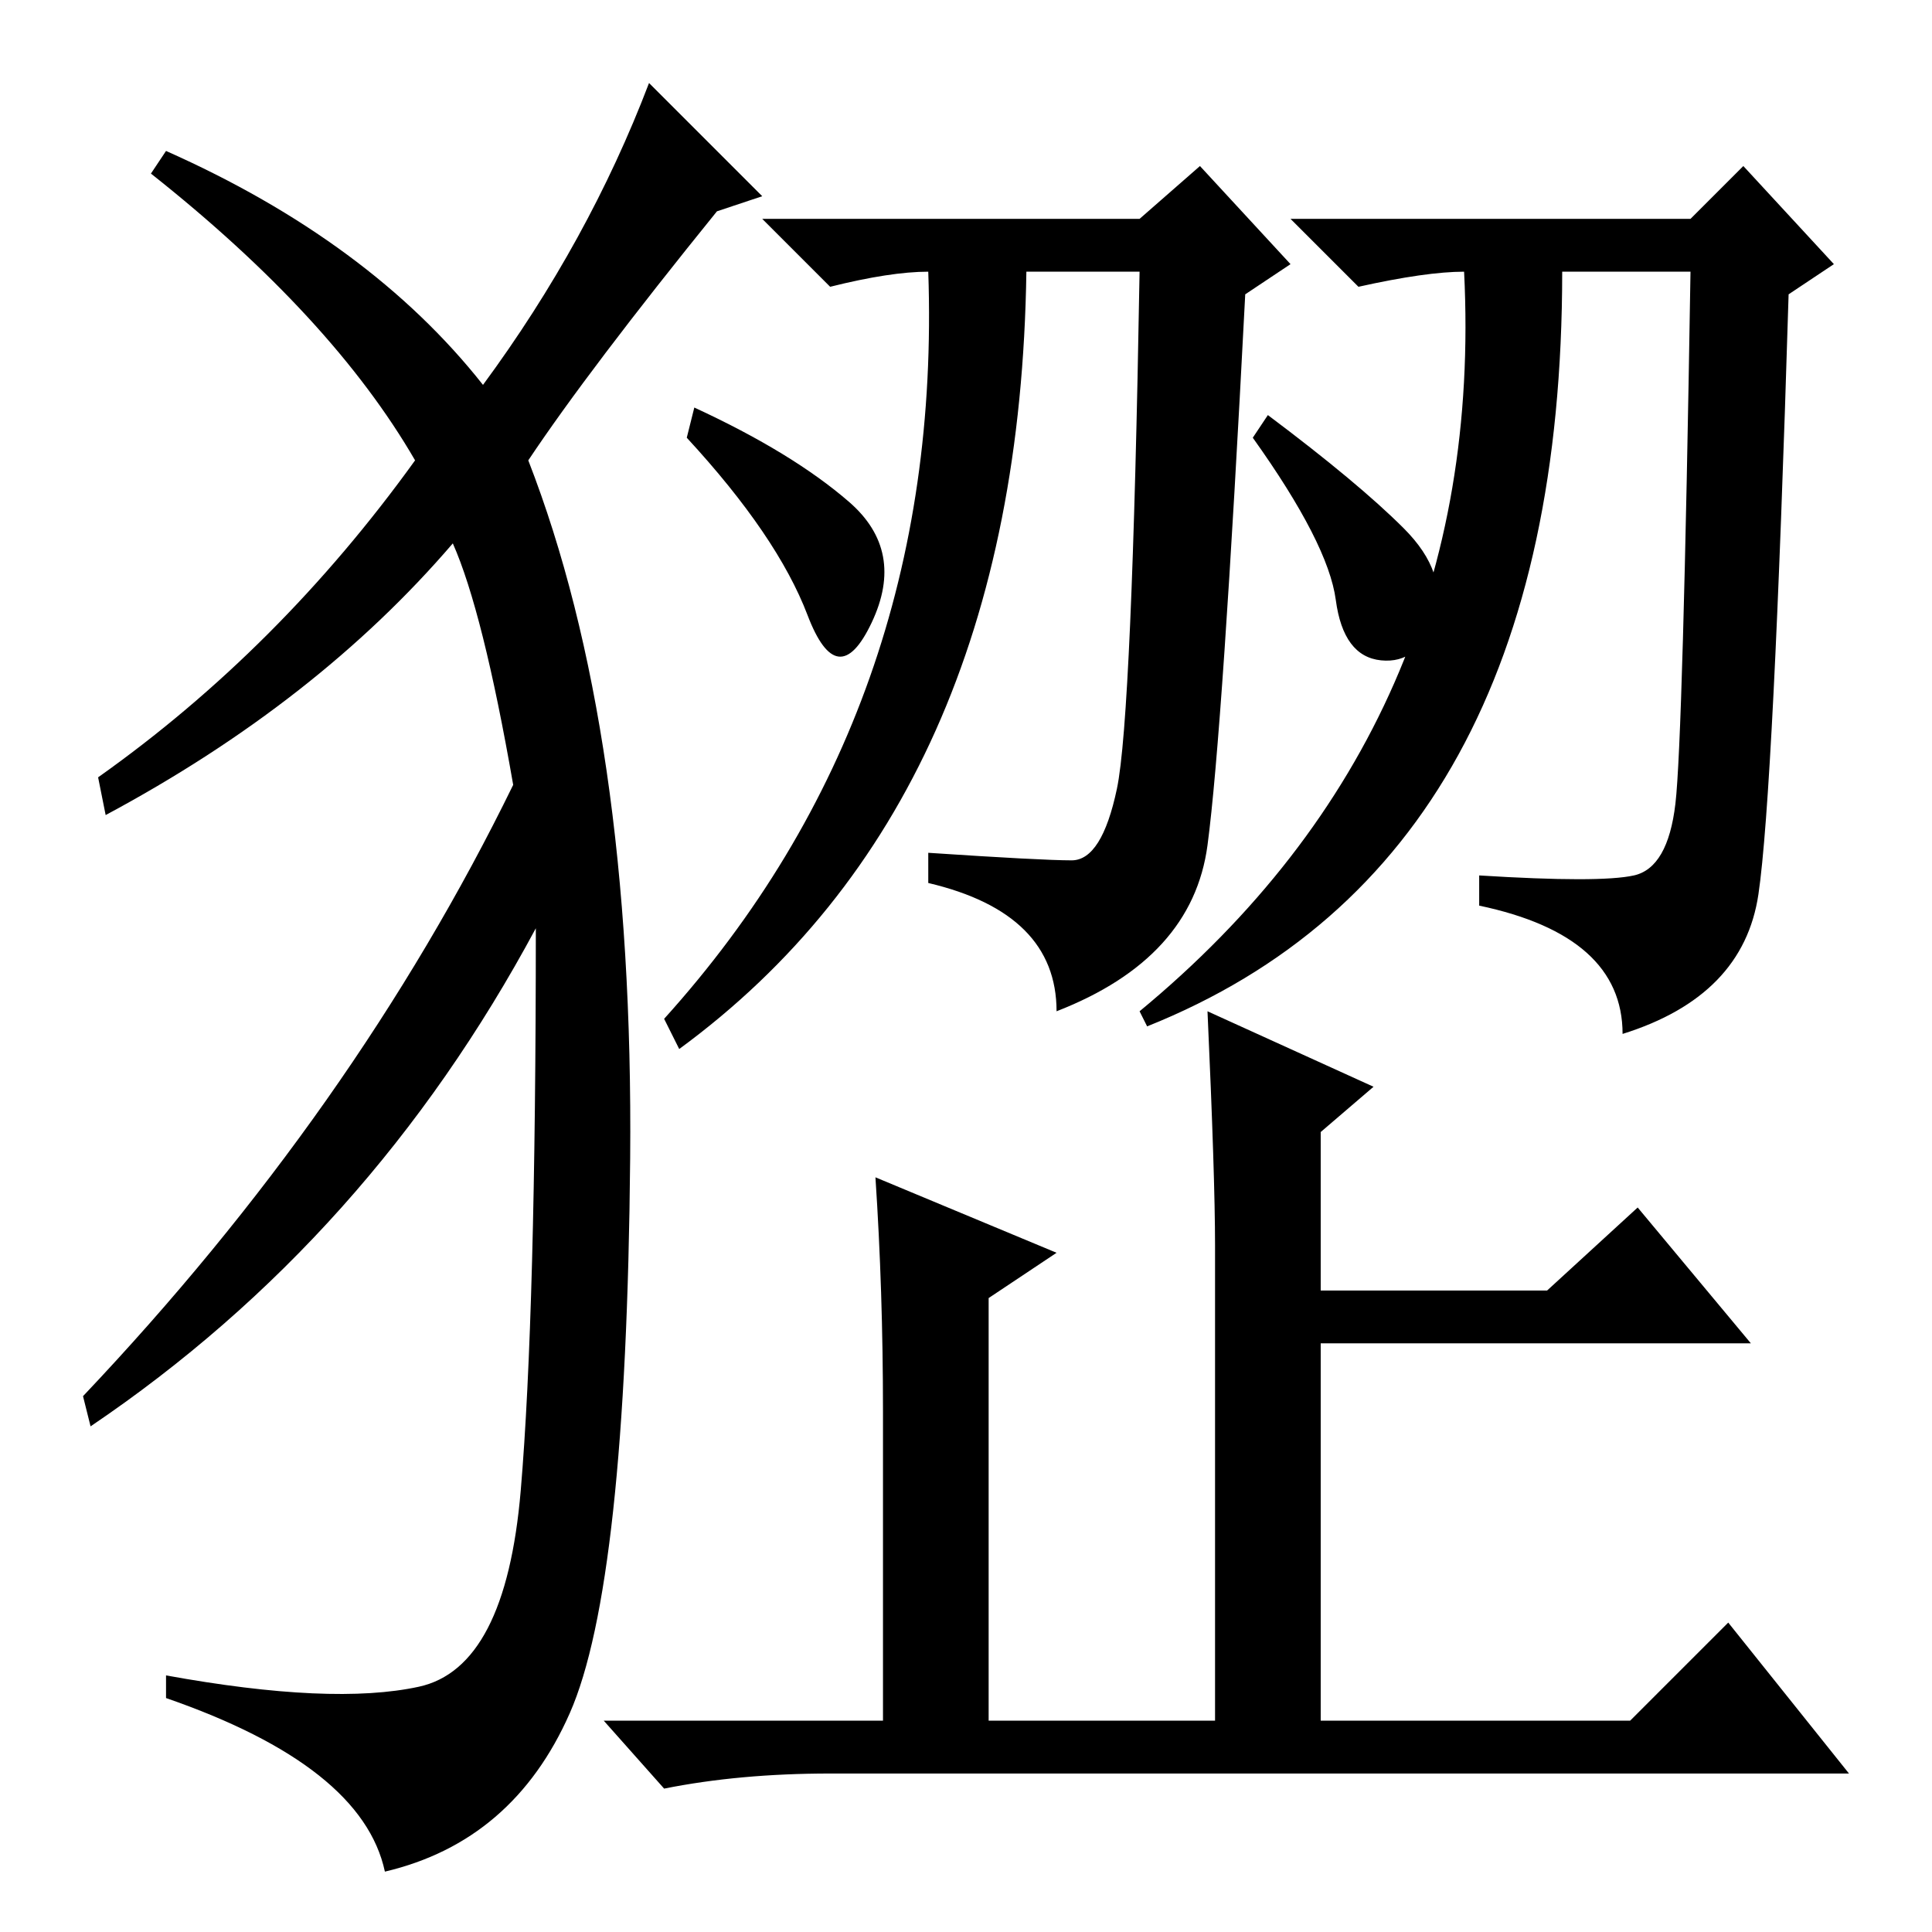 <?xml version="1.0" standalone="no"?>
<!DOCTYPE svg PUBLIC "-//W3C//DTD SVG 1.1//EN" "http://www.w3.org/Graphics/SVG/1.1/DTD/svg11.dtd" >
<svg xmlns="http://www.w3.org/2000/svg" xmlns:xlink="http://www.w3.org/1999/xlink" version="1.1" viewBox="0 -36 256 256">
  <g transform="matrix(1 0 0 -1 0 220)">
   <path fill="currentColor"
d="M216.5 140q4.5 1 5.5 9.5t2 70.5h-17q0 -78 -55 -100l-1 2q46 38 43 98q-5 0 -14 -2l-9 9h53l7 7l12 -13l-6 -4q-2 -66 -4 -79.5t-18 -18.5q0 13 -19 17v4q16 -1 20.5 0zM168 201q12 -9 18 -15t4 -12t-7 -5.5t-6 8t-11 21.5zM92 202q13 -6 20.5 -12.5t3 -16t-8.5 1
t-16 23.5zM142 142q4 0 6 9.5t3 68.5h-15q-1 -70 -46 -103l-2 4q37 41 35 99q-5 0 -13 -2l-9 9h50l8 7l12 -13l-6 -4q-3 -58 -5 -73t-20 -22q0 13 -17 17v4q15 -1 19 -1zM116 100l24 -10l-9 -6v-56h30v63q0 9 -1 31l22 -10l-7 -6v-21h30l12 11l15 -18h-57v-50h41l13 13
l16 -20h-135q-12 0 -22 -2l-8 9h37v41q0 16 -1 31zM64 205q14 19 22 40l15 -15l-6 -2q-17 -21 -25 -33q14 -36 13.5 -92.5t-8 -73.5t-24.5 -21q-3 14 -29 23v3q22 -4 33.5 -1.5t13.5 26t2 74.5q-22 -41 -59 -66l-1 4q36 38 57 81q-4 23 -8 32q-18 -21 -46 -36l-1 5
q24 17 42 42q-11 19 -35 38l2 3q27 -12 42 -31z" />
  </g>

</svg>
